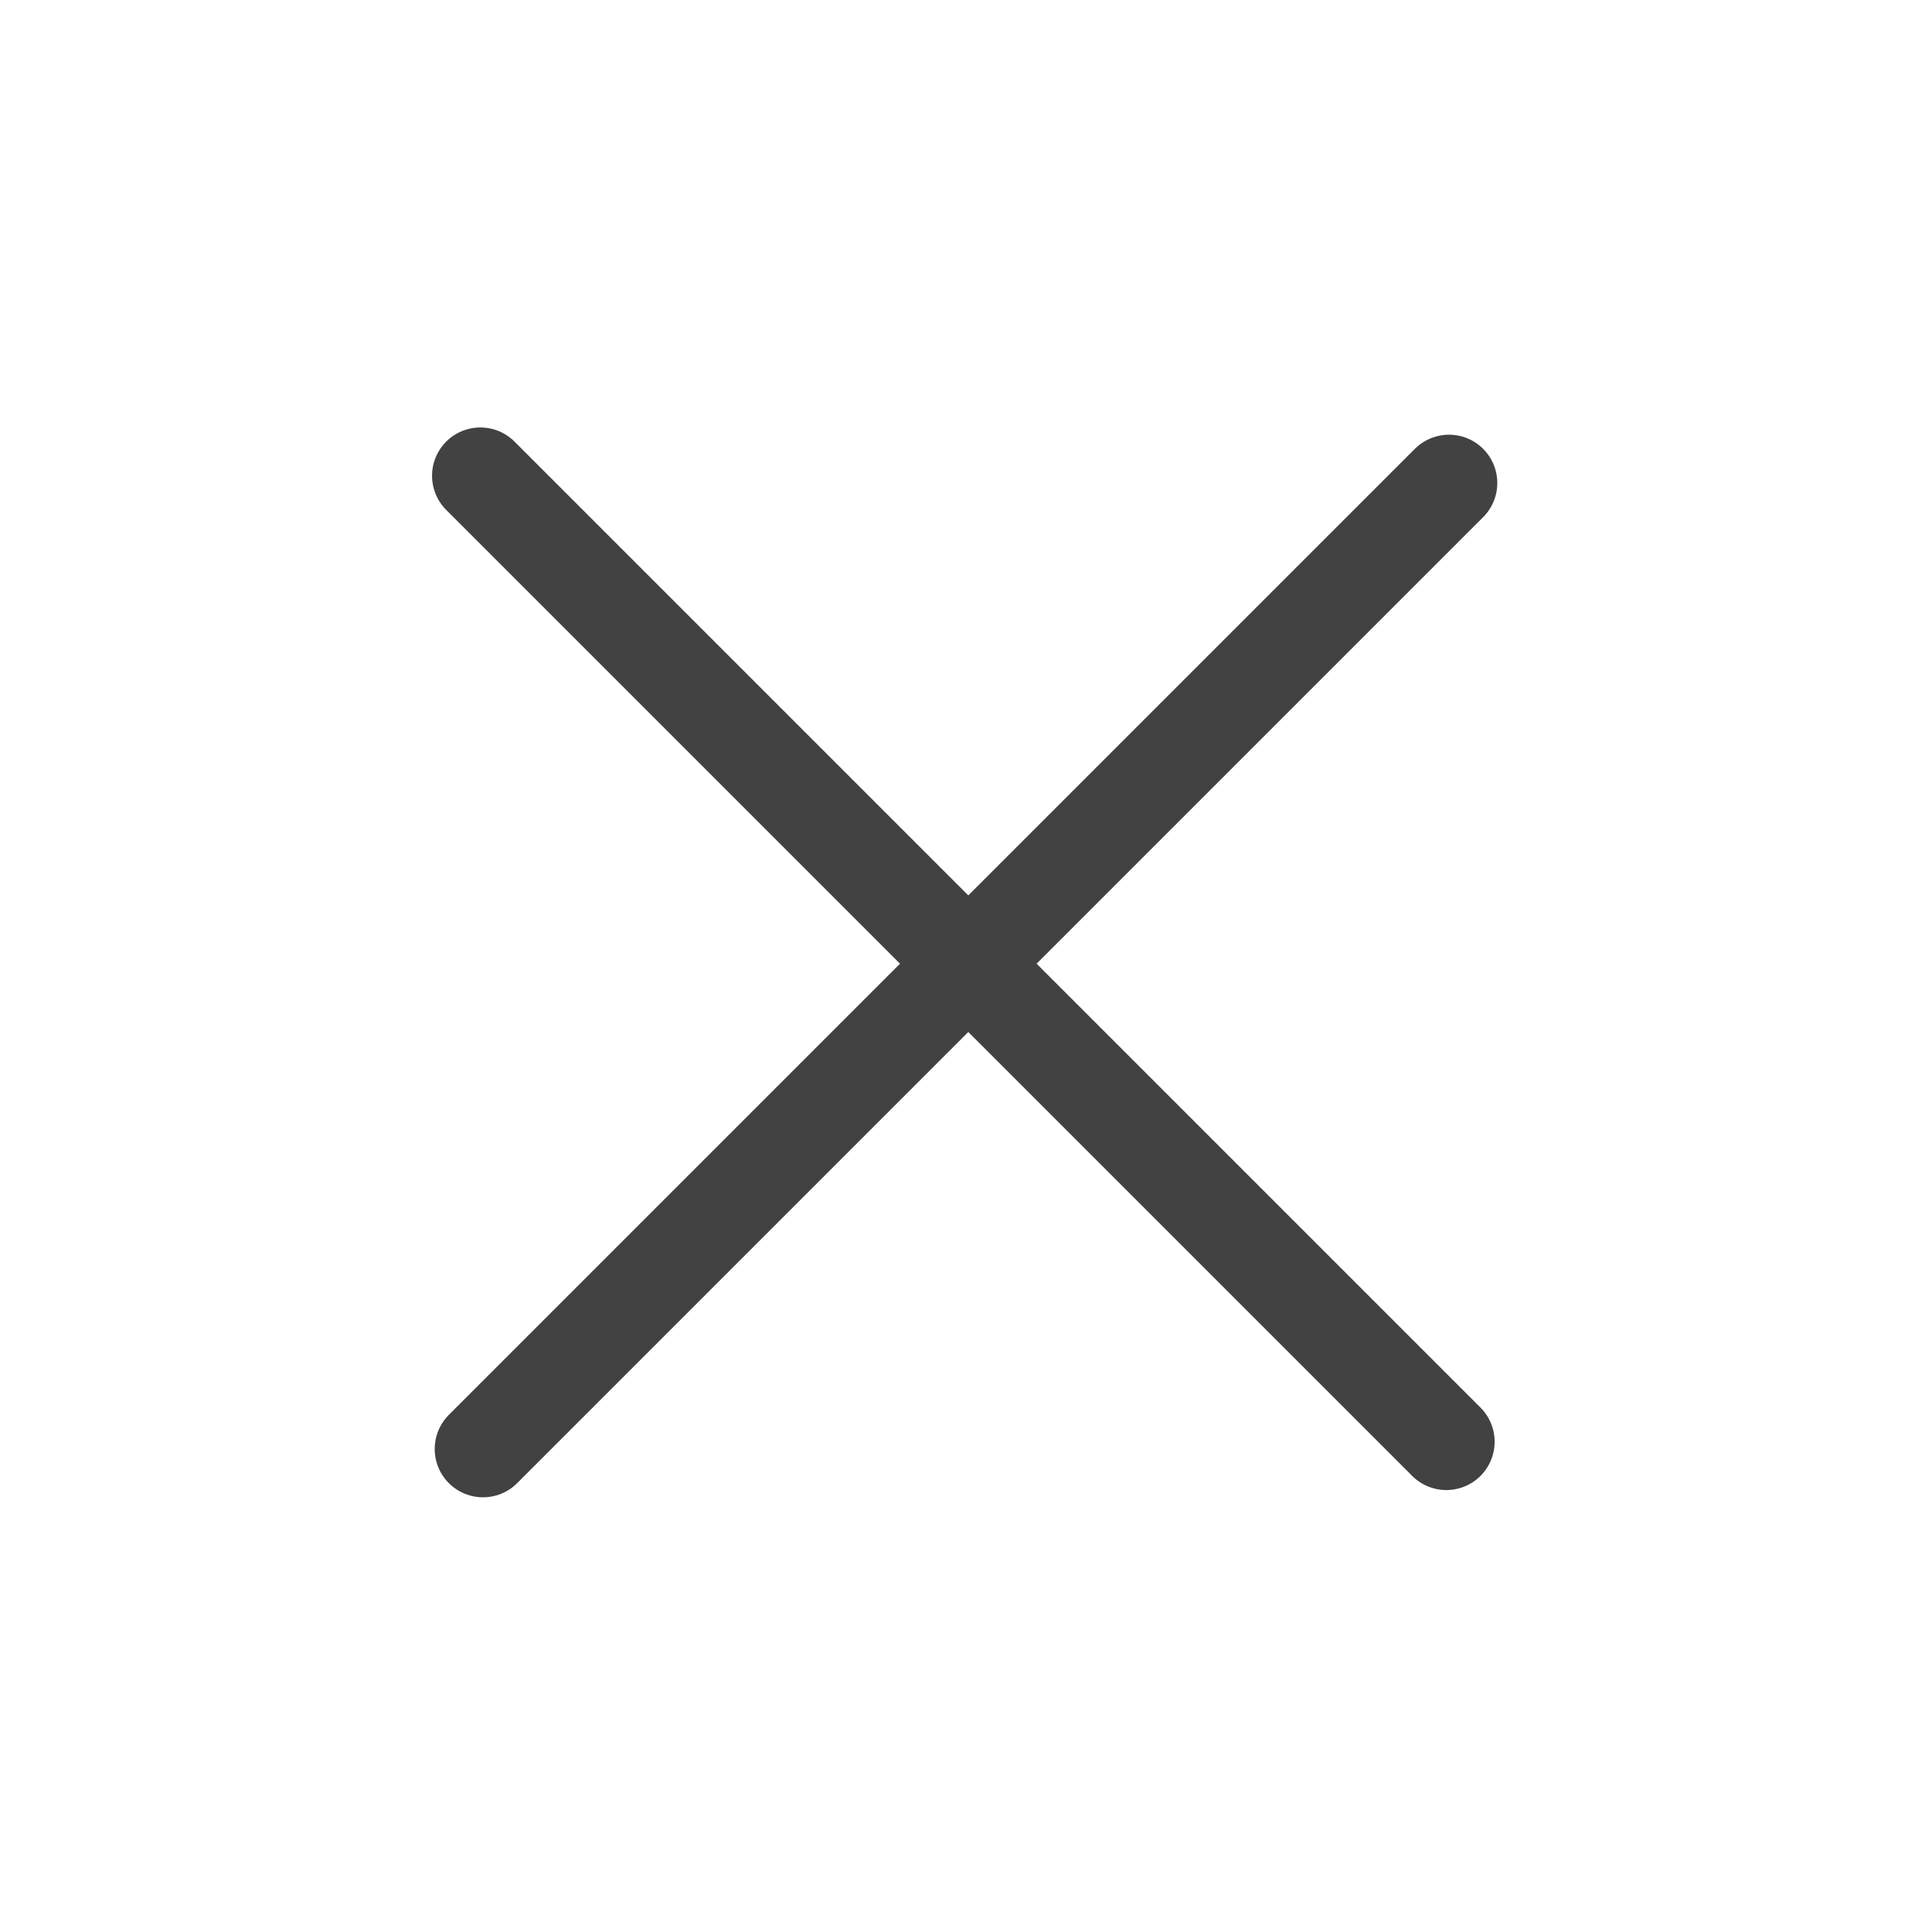 <svg width="24" height="24" viewBox="0 0 24 24" fill="none" xmlns="http://www.w3.org/2000/svg">
<g id="x">
<path id="Vector" d="M18 6L6 18" stroke="#424242" stroke-width="1.2" stroke-linecap="round" stroke-linejoin="round"/>
<path id="Vector_2" d="M5.967 5.91L17.967 17.91" stroke="#424242" stroke-width="1.2" stroke-linecap="round" stroke-linejoin="round"/>
</g>
</svg>
